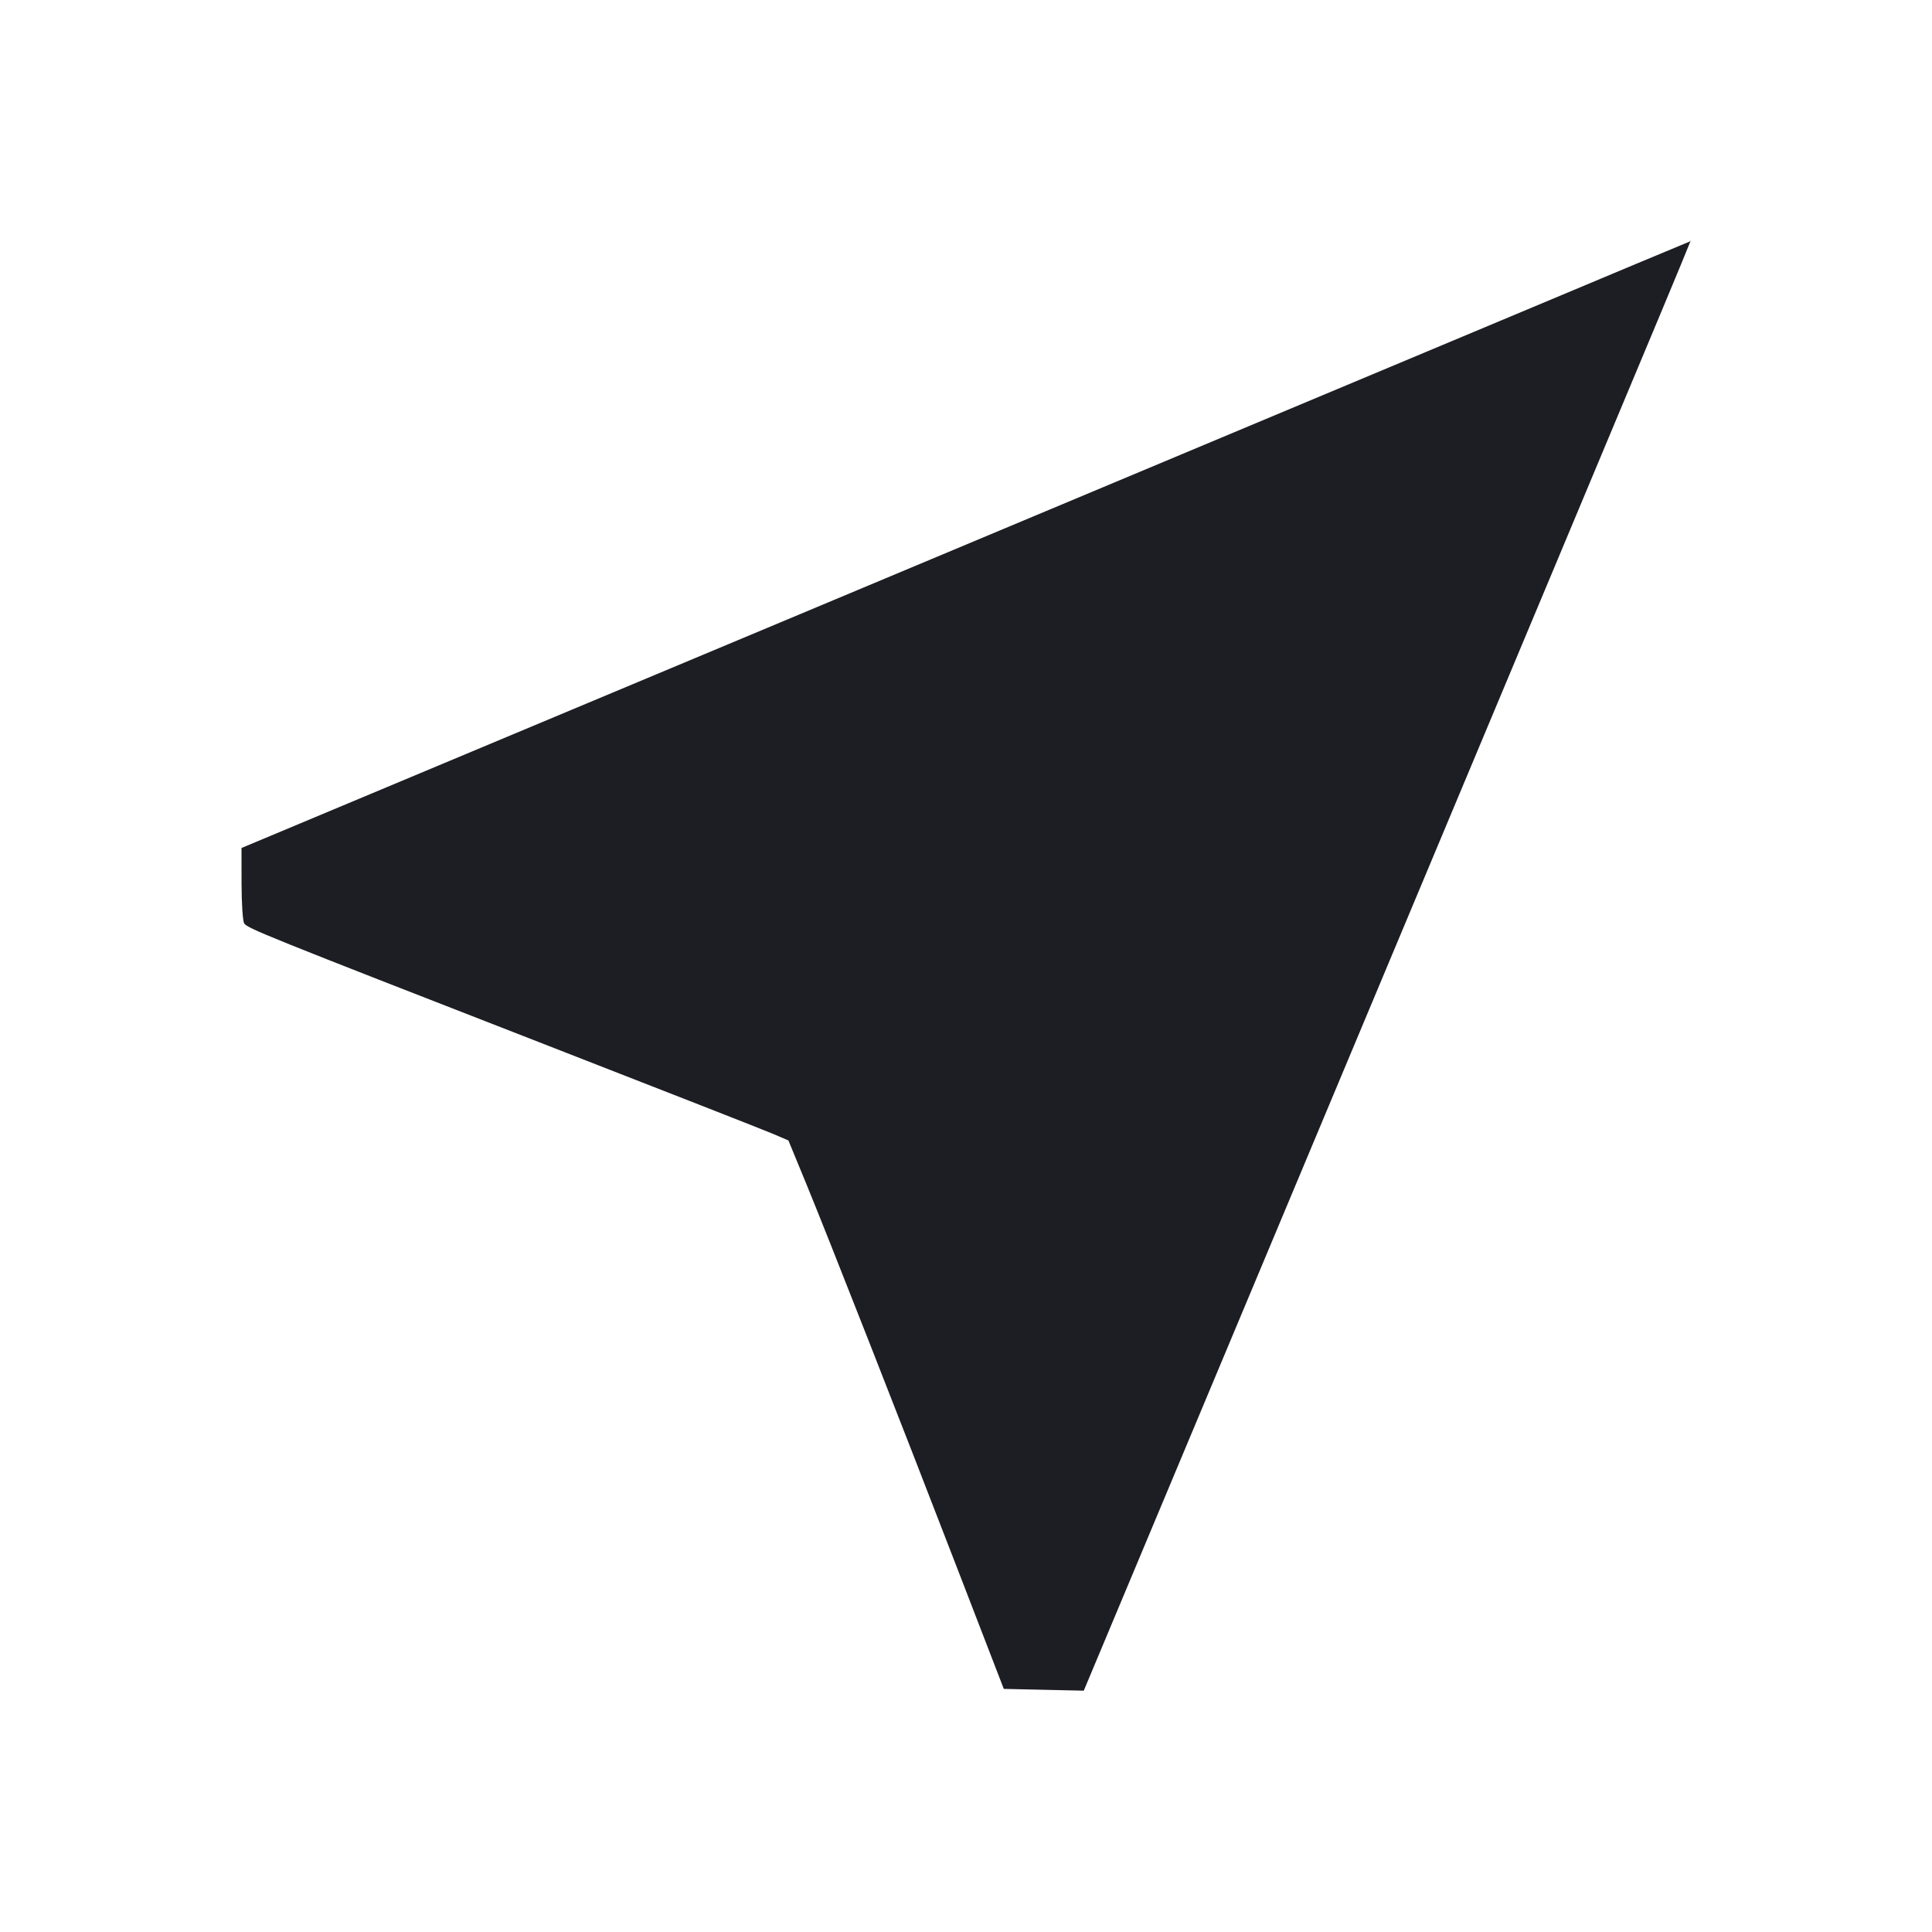 <svg viewBox="0 0 2400 2400" fill="none" xmlns="http://www.w3.org/2000/svg"><path d="M1876.000 393.360 C 1753.900 444.610,1349.350 614.085,977.000 769.971 L 300.000 1053.401 300.061 1097.700 C 300.095 1122.065,301.560 1144.265,303.318 1147.033 C 307.240 1153.212,329.689 1162.256,670.000 1294.759 C 819.600 1353.007,950.413 1404.278,960.695 1408.694 L 979.390 1416.723 1001.084 1469.361 C 1028.078 1534.861,1117.941 1763.737,1191.366 1954.000 L 1246.938 2098.000 1296.617 2099.113 L 1346.296 2100.226 1665.994 1337.113 C 2135.681 215.976,2100.640 299.917,2098.901 300.089 C 2098.405 300.138,1998.100 342.110,1876.000 393.360 " fill="#1D1E23" stroke="none" fill-rule="evenodd"/></svg>